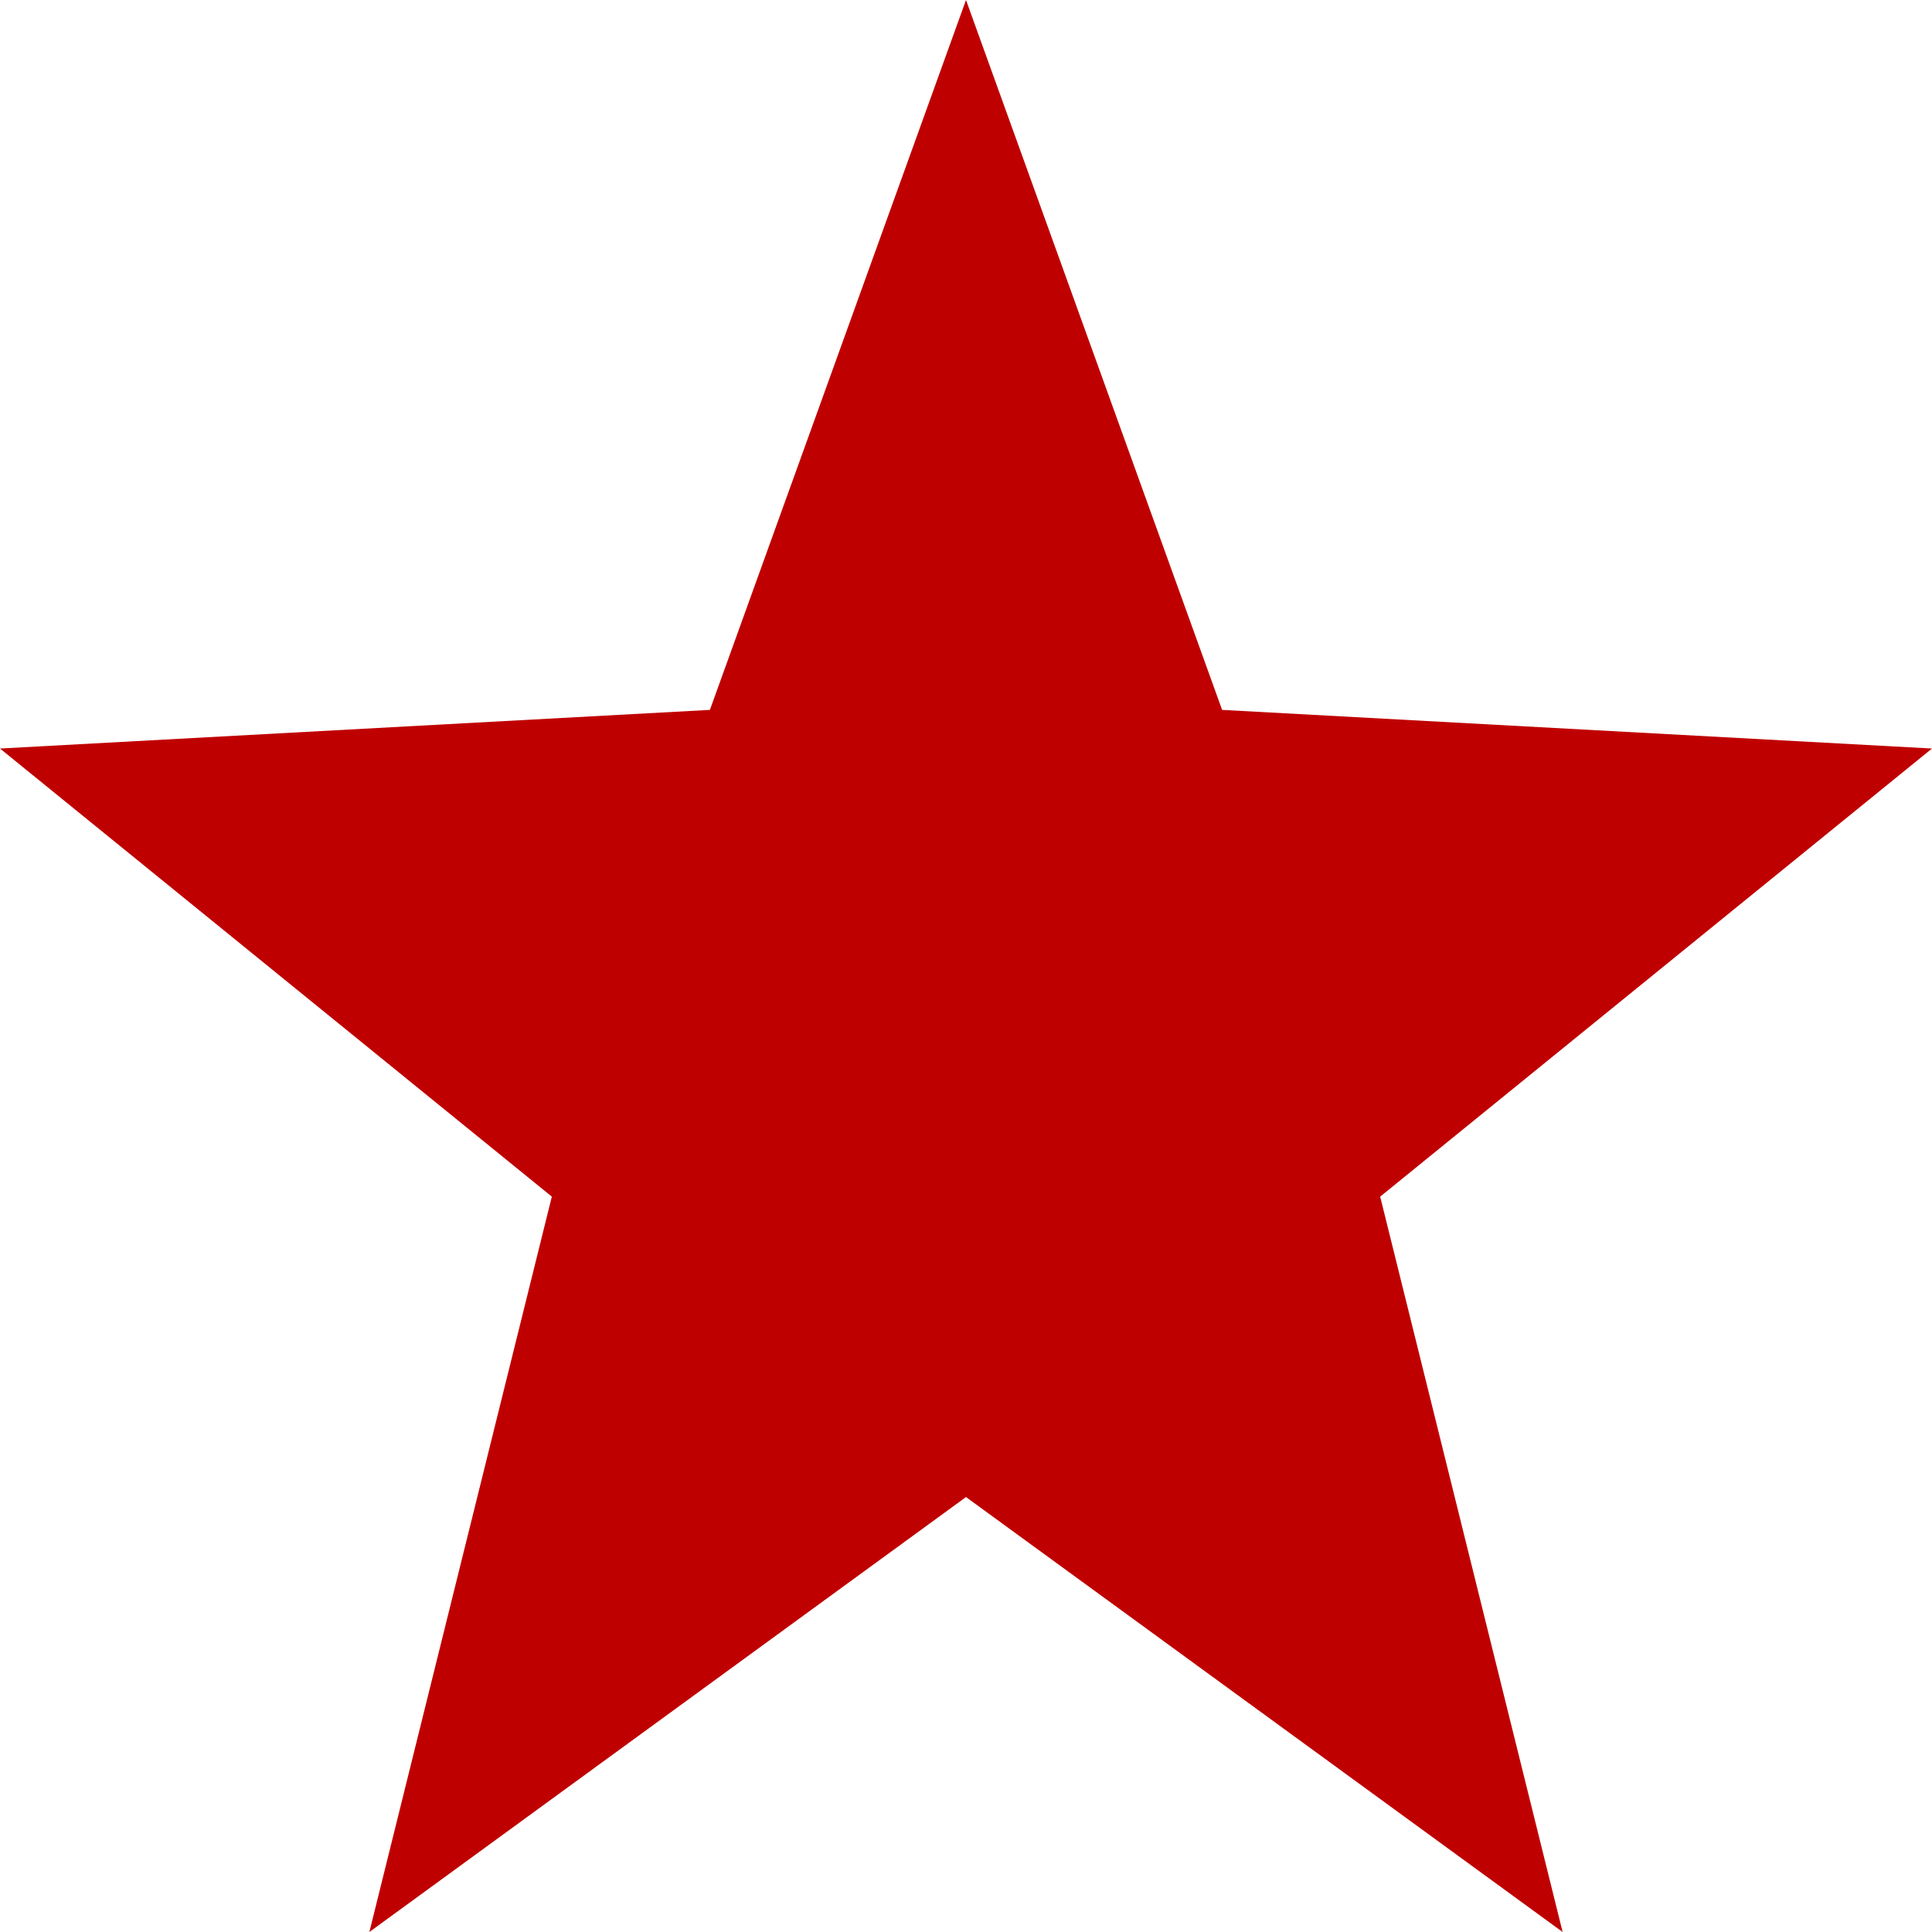 
<svg xmlns="http://www.w3.org/2000/svg" xmlns:xlink="http://www.w3.org/1999/xlink" width="16px" height="16px" viewBox="0 0 16 16" version="1.1">
<g id="surface1">
<path style=" stroke:none;fill-rule:nonzero;fill:#bf0000;fill-opacity:1;" d="M 8 0 L 5.879 5.879 L 0 6.199 L 4.57 9.91 L 3.059 16 L 8 12.398 L 12.941 16 L 11.43 9.91 L 16 6.199 L 10.121 5.879 Z M 8 0 "/>
</g>
</svg>
